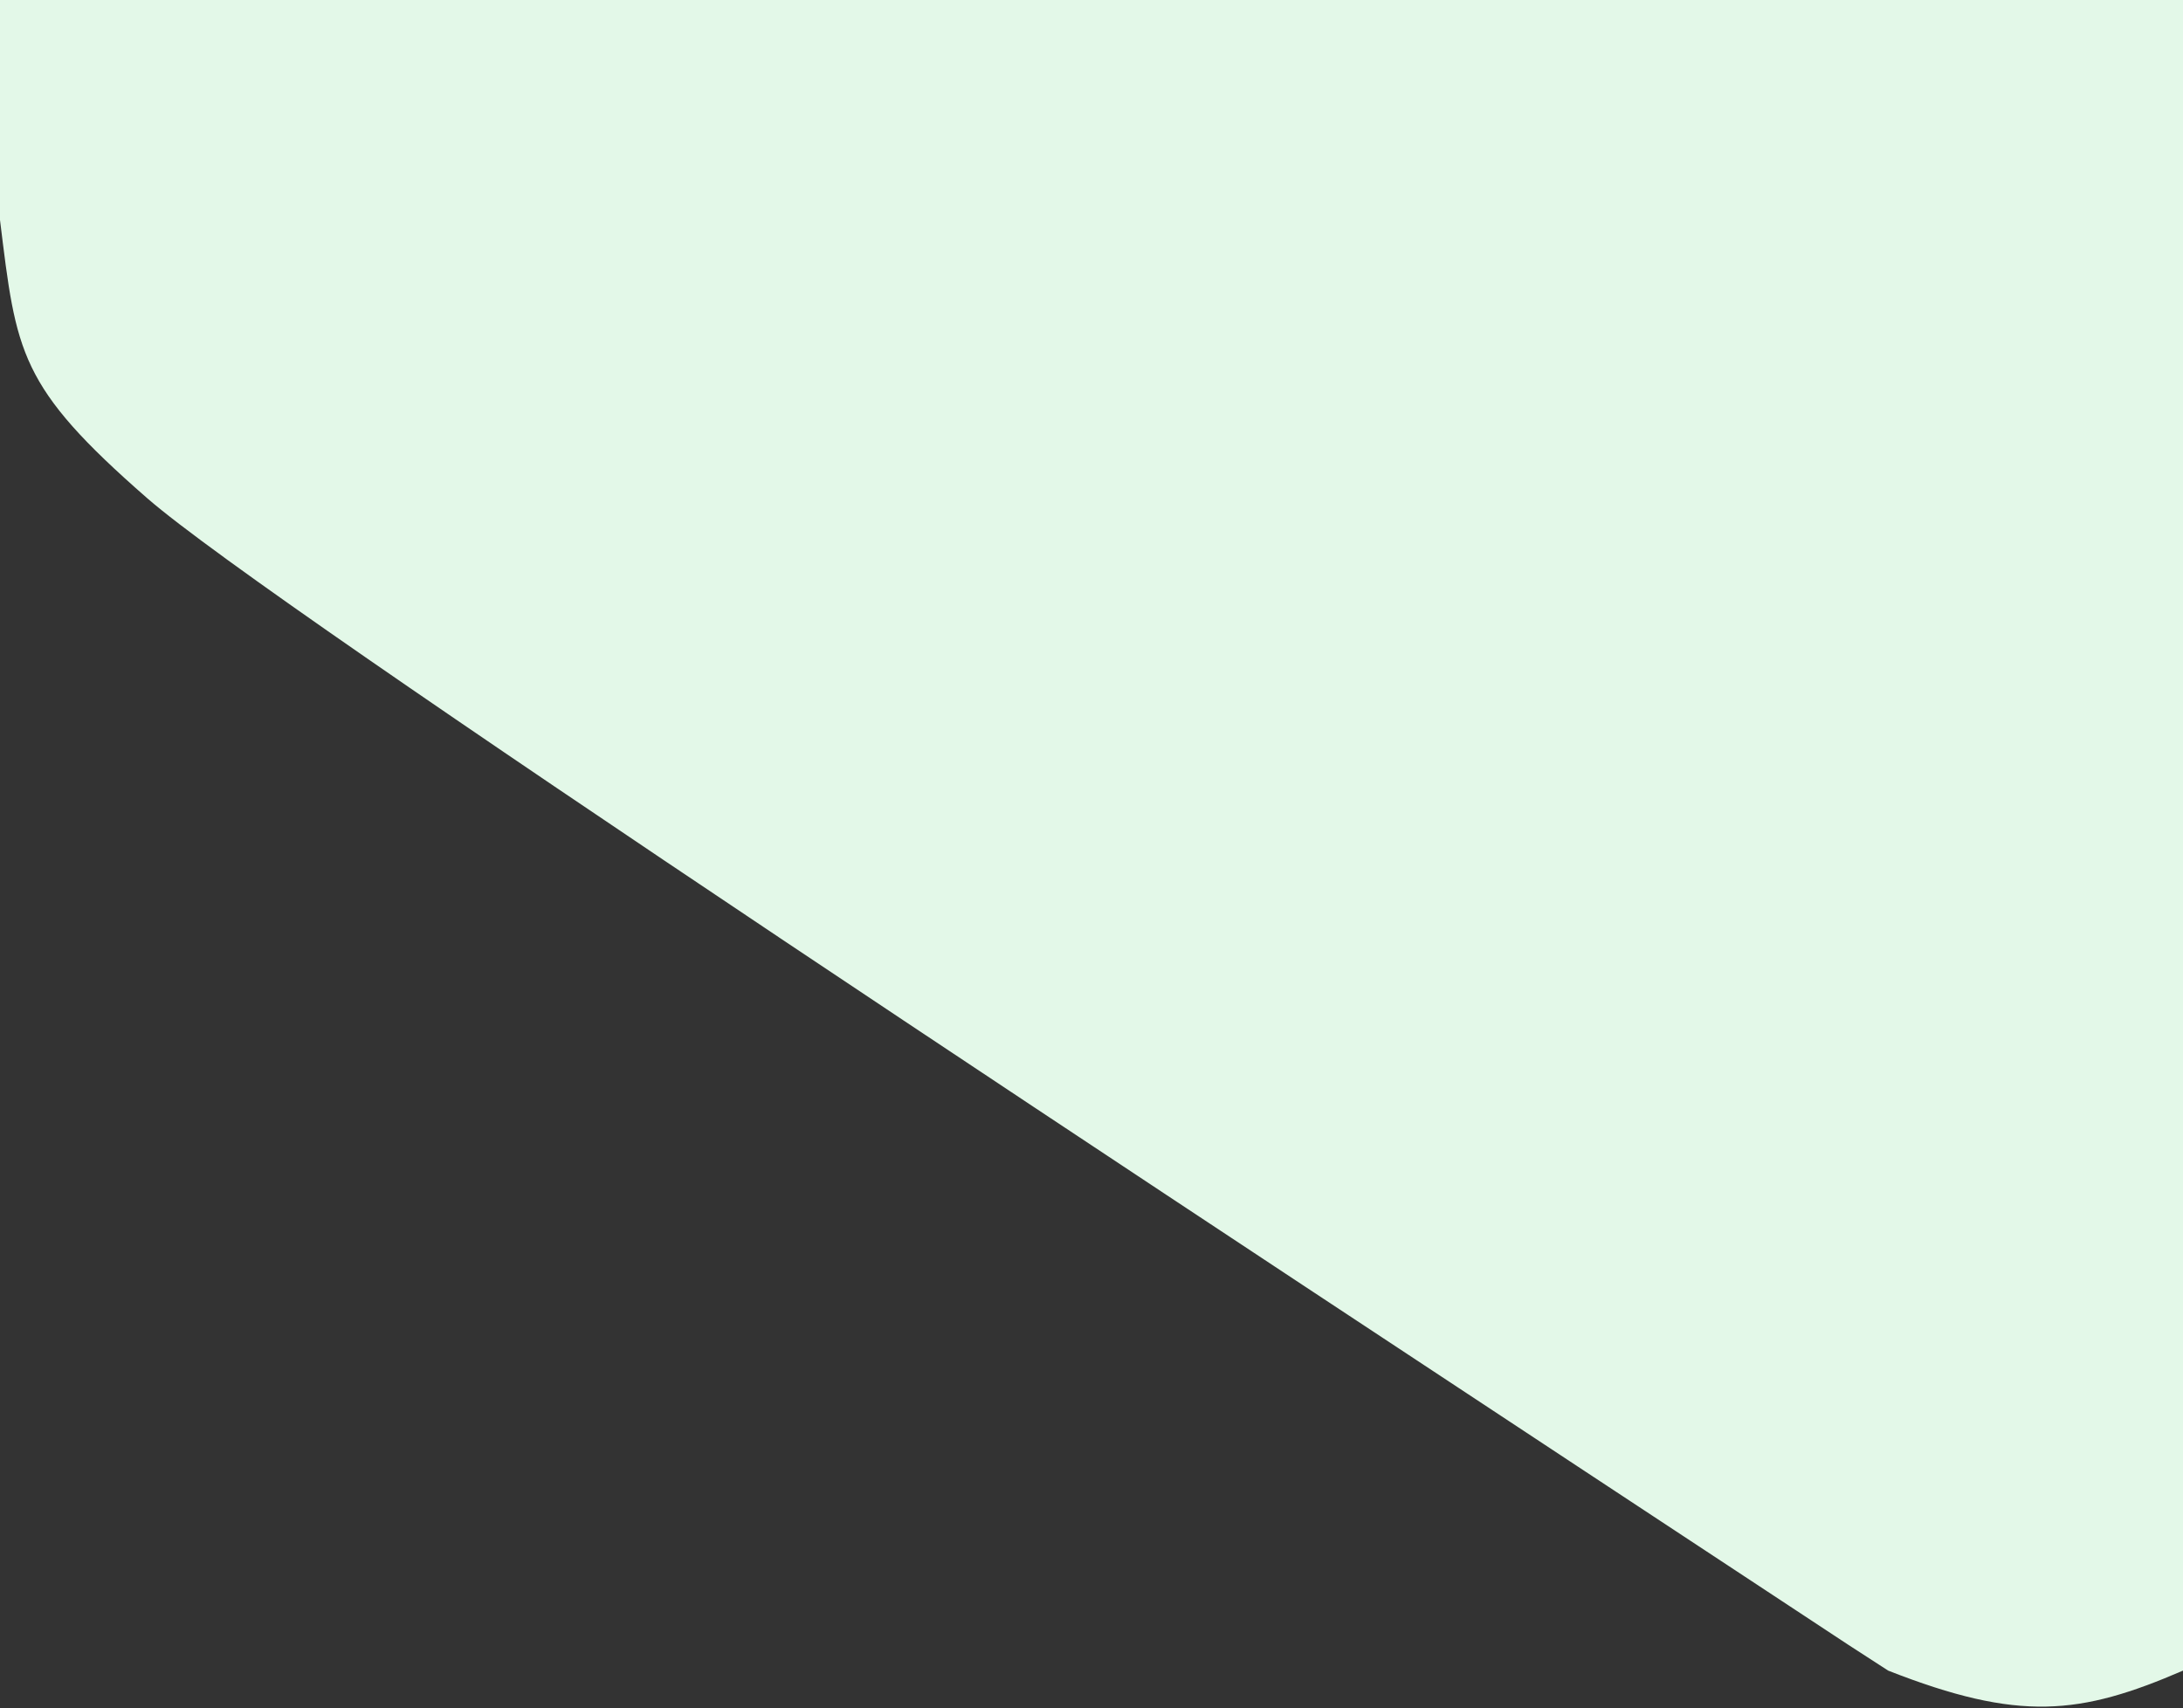 <svg xmlns="http://www.w3.org/2000/svg" fill="none" width="933" height="730" viewBox="0 0 933 730"><rect x="0" y="0" width="933" height="730" fill="#333333" stroke="none"/><path fill="#E3F8E8" d="M0 94V-49h933v763c-44 19-70 22-126 0l-17-11C488 504 117 260 63 213 8 165 7 151 0 94z"/></svg>